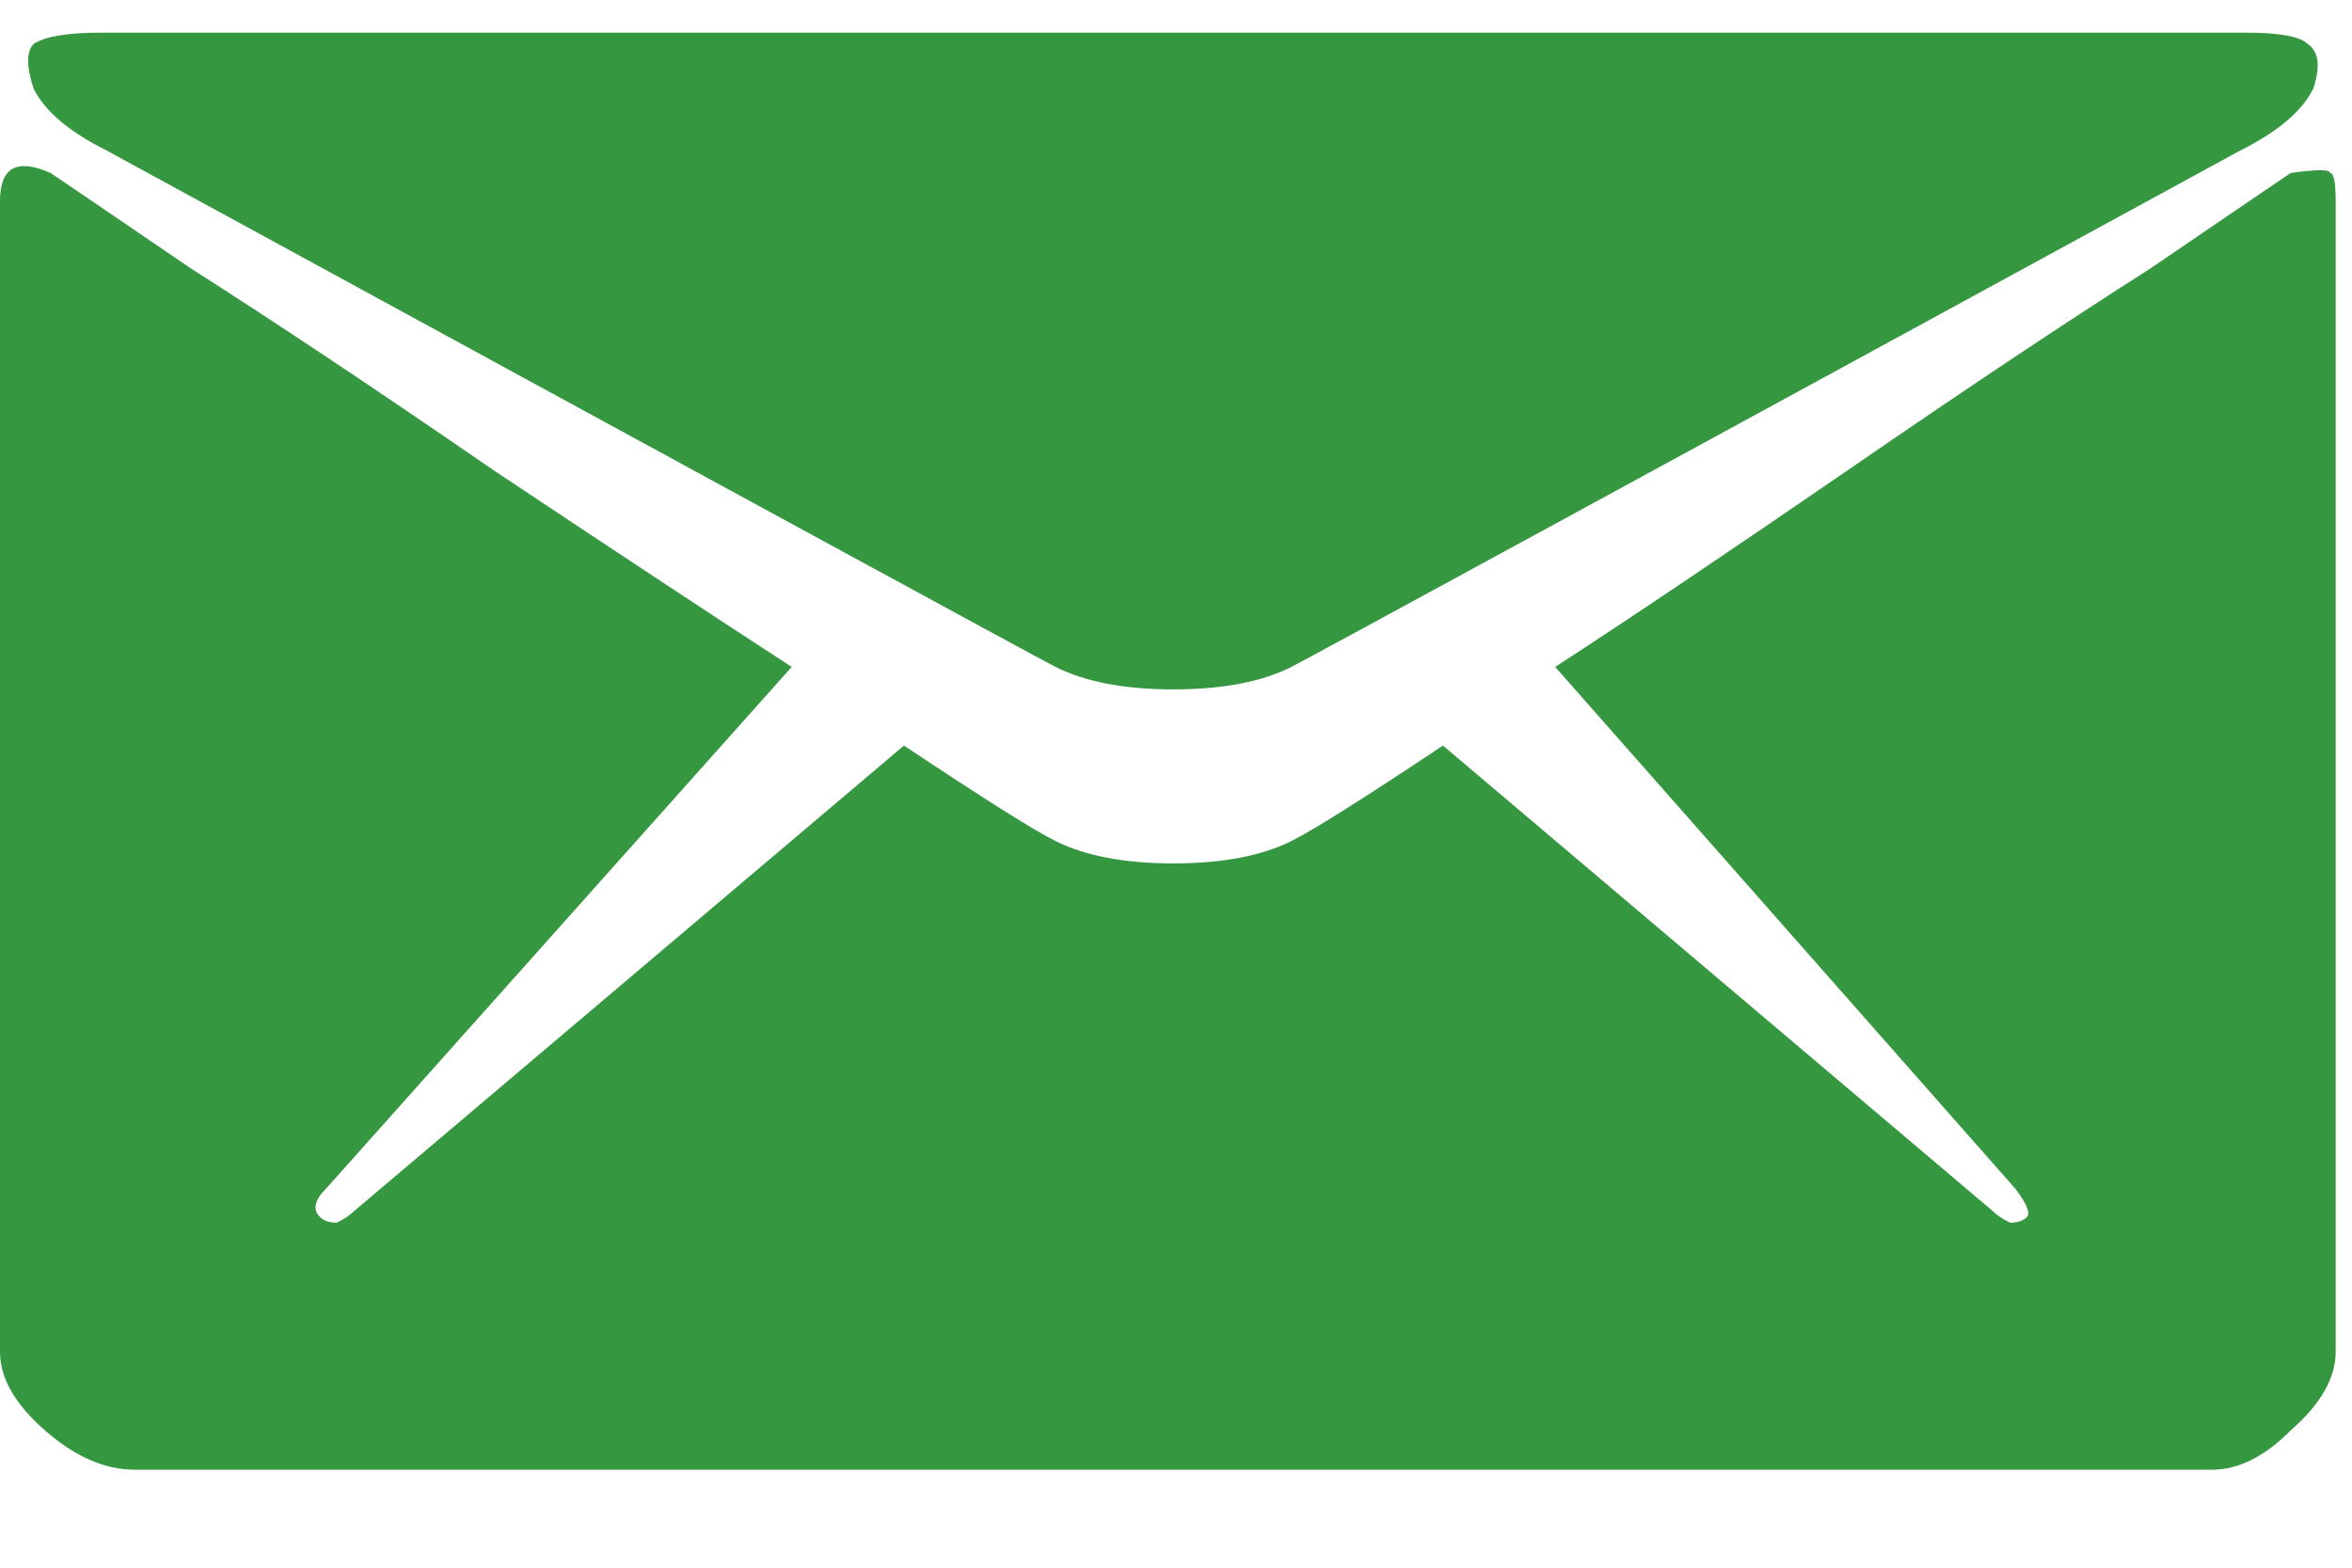 <svg width="18" height="12" viewBox="0 0 18 12" fill="none" xmlns="http://www.w3.org/2000/svg">
<path d="M0.816 1.152C0.53 1.009 0.344 0.852 0.258 0.68C0.201 0.508 0.201 0.393 0.258 0.336C0.344 0.279 0.516 0.25 0.773 0.25H8.98H17.188C17.445 0.25 17.603 0.279 17.66 0.336C17.746 0.393 17.76 0.508 17.703 0.68C17.617 0.852 17.431 1.009 17.145 1.152C12.418 3.73 9.997 5.048 9.883 5.105C9.654 5.22 9.353 5.277 8.98 5.277C8.608 5.277 8.307 5.22 8.078 5.105C7.964 5.048 5.543 3.73 0.816 1.152ZM17.531 1.324C17.732 1.296 17.832 1.296 17.832 1.324C17.861 1.324 17.875 1.396 17.875 1.539V10.348C17.875 10.548 17.76 10.749 17.531 10.949C17.331 11.15 17.13 11.25 16.93 11.25H8.98H1.031C0.802 11.25 0.573 11.15 0.344 10.949C0.115 10.749 0 10.548 0 10.348V1.539C0 1.281 0.129 1.21 0.387 1.324C0.473 1.382 0.831 1.625 1.461 2.055C2.091 2.456 2.865 2.971 3.781 3.602C4.727 4.232 5.486 4.733 6.059 5.105L2.492 9.102C2.406 9.188 2.392 9.259 2.449 9.316C2.478 9.345 2.521 9.359 2.578 9.359C2.635 9.331 2.678 9.302 2.707 9.273L6.918 5.707C7.52 6.108 7.906 6.352 8.078 6.438C8.307 6.552 8.608 6.609 8.98 6.609C9.353 6.609 9.654 6.552 9.883 6.438C10.055 6.352 10.441 6.108 11.043 5.707L15.254 9.273C15.283 9.302 15.325 9.331 15.383 9.359C15.44 9.359 15.483 9.345 15.512 9.316C15.54 9.288 15.512 9.216 15.426 9.102L11.902 5.105C12.475 4.733 13.22 4.232 14.137 3.602C15.053 2.971 15.827 2.456 16.457 2.055C17.087 1.625 17.445 1.382 17.531 1.324Z" fill="#35973F"/>
</svg>
